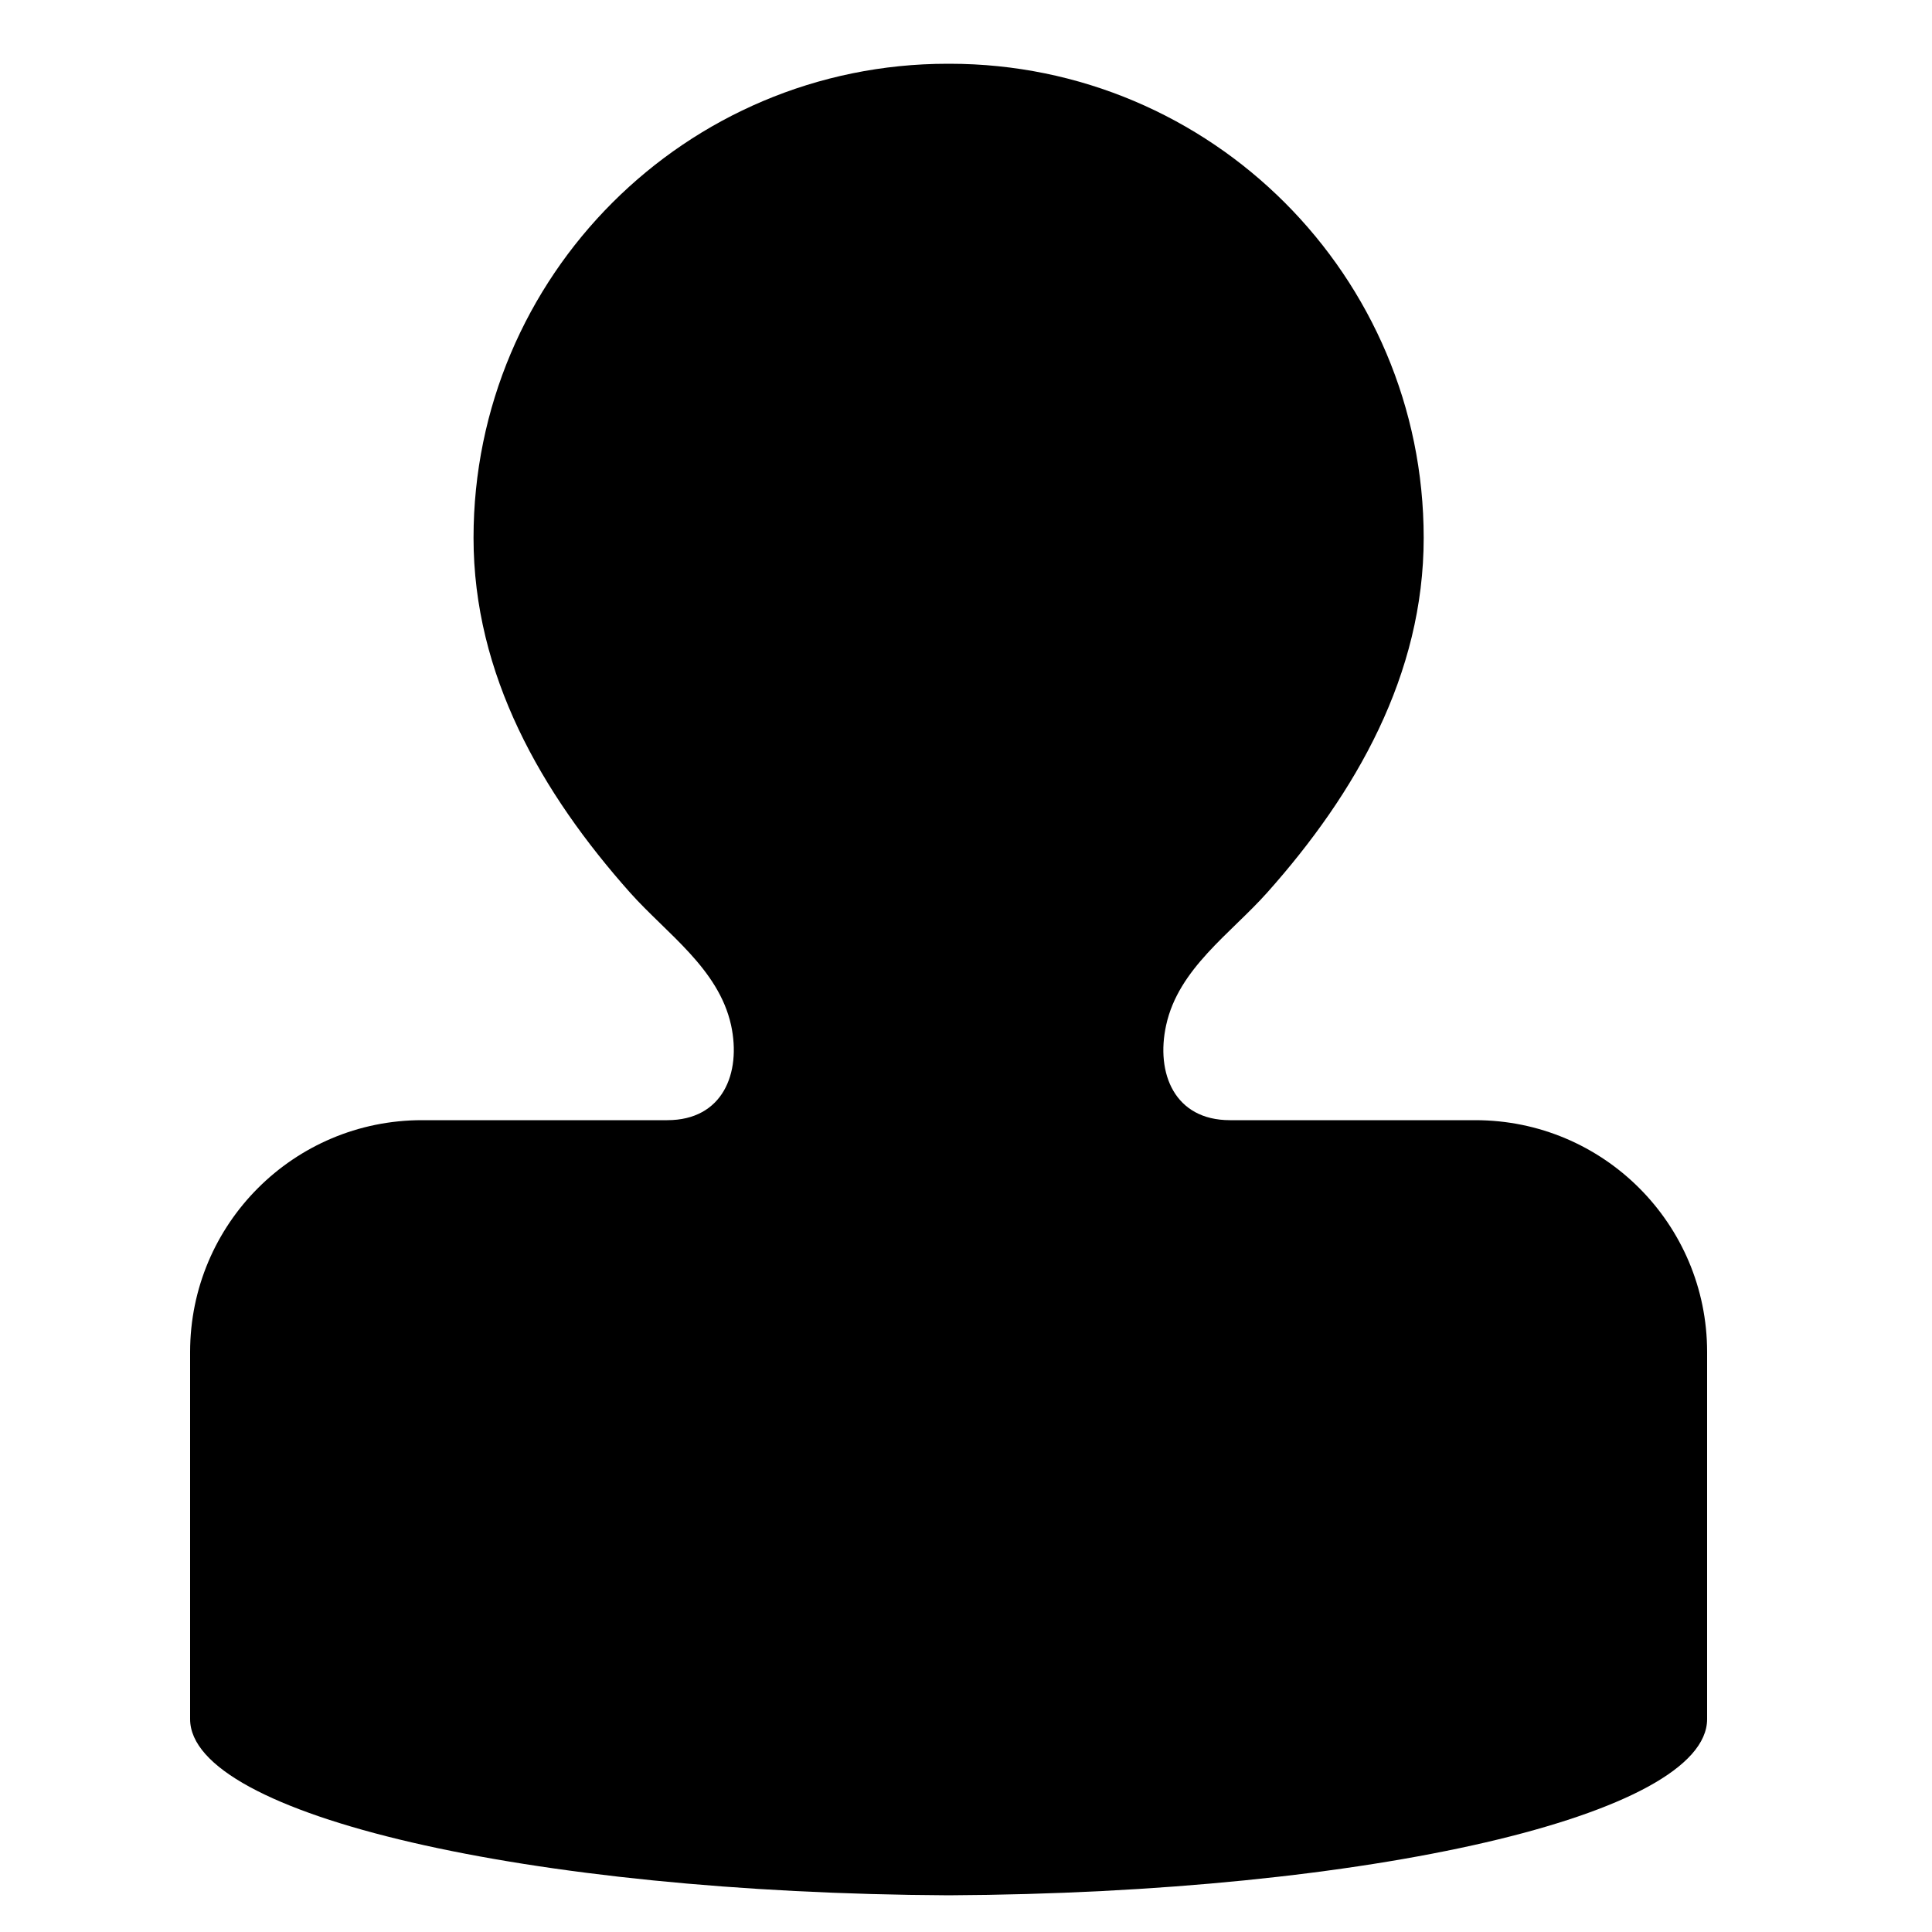 <?xml version="1.0" encoding="utf-8"?>
<!-- Generator: Adobe Illustrator 18.0.0, SVG Export Plug-In . SVG Version: 6.00 Build 0)  -->
<!DOCTYPE svg PUBLIC "-//W3C//DTD SVG 1.1//EN" "http://www.w3.org/Graphics/SVG/1.1/DTD/svg11.dtd">
<svg version="1.1" id="Layer_1" xmlns="http://www.w3.org/2000/svg" xmlns:xlink="http://www.w3.org/1999/xlink" x="0px" y="0px"
	 width="1000px" height="1000px" viewBox="0 0 1000 1000" enable-background="new 0 0 1000 1000" xml:space="preserve">
<path d="M345.4,579.8h-127c-66.3,0-120,53.7-120,120v190c0,49.7,175,90.1,392.6,91.2c217.7-1.1,392.6-41.5,392.6-91.2v-190
	c0-66.3-53.7-120-120-120h-127c-28.6,0-38.5-24.2-33-49.2c6.4-29.3,33.3-47.3,52.3-68.6c45.9-51.5,81-112.8,81-183.6
	C736.9,142.9,627,33,491.5,33c-0.2,0-0.3,0-0.5,0s-0.3,0-0.5,0C355,33,245.1,142.9,245.1,278.4c0,70.8,35.1,132,81,183.6
	c19,21.3,45.8,39.3,52.3,68.6C383.8,555.6,374,579.8,345.4,579.8z"/>
</svg>
